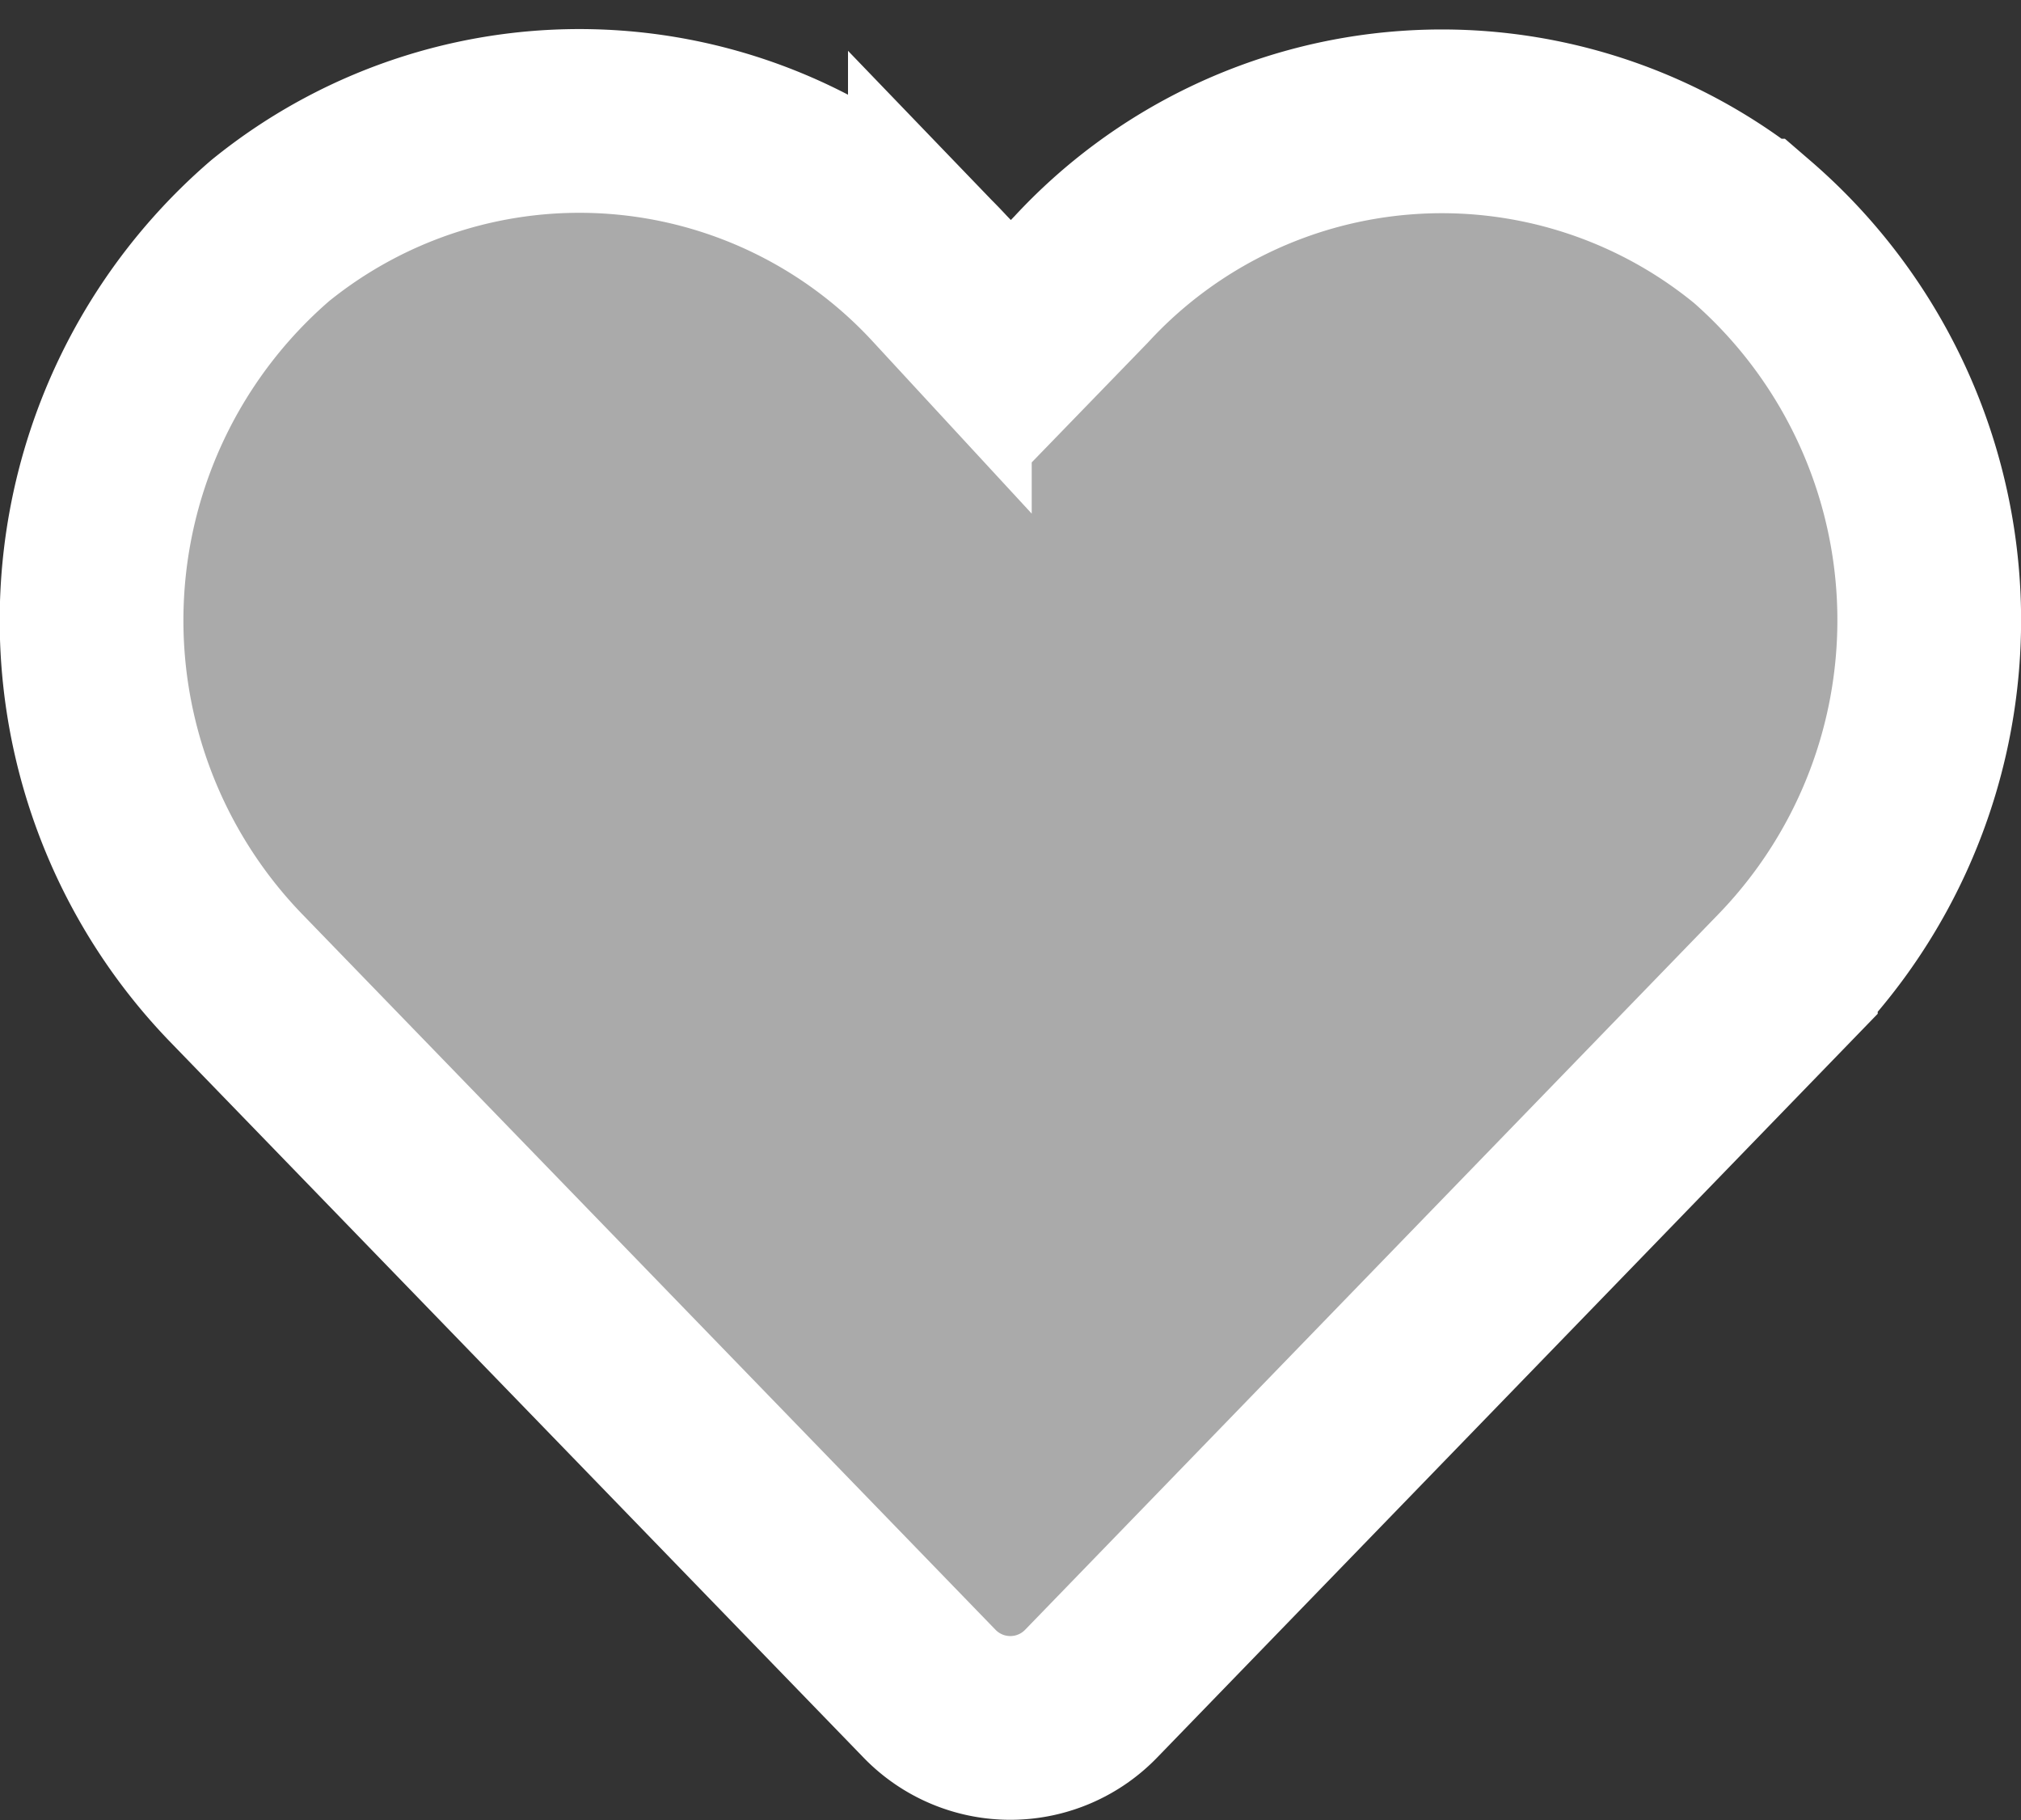 <svg xmlns="http://www.w3.org/2000/svg" width="11.001" height="9.907" viewBox="0 0 11.001 9.907">
  <rect x="0" y="0" width="11.001" height="9.907" fill="#333333" stroke="none"/>
  <path id="Icon_awesome-heart" data-name="Icon awesome-heart" d="M9.028,2.846a2.671,2.671,0,0,0-3.644.266L5,3.508l-.385-.4A2.671,2.671,0,0,0,.97,2.846a2.8,2.8,0,0,0-.193,4.06l3.779,3.9a.612.612,0,0,0,.885,0l3.779-3.9a2.8,2.8,0,0,0-.191-4.06Z" transform="translate(0.501 -1.591)" fill="#aaa" stroke="#fff" stroke-width="1"/>
</svg>
